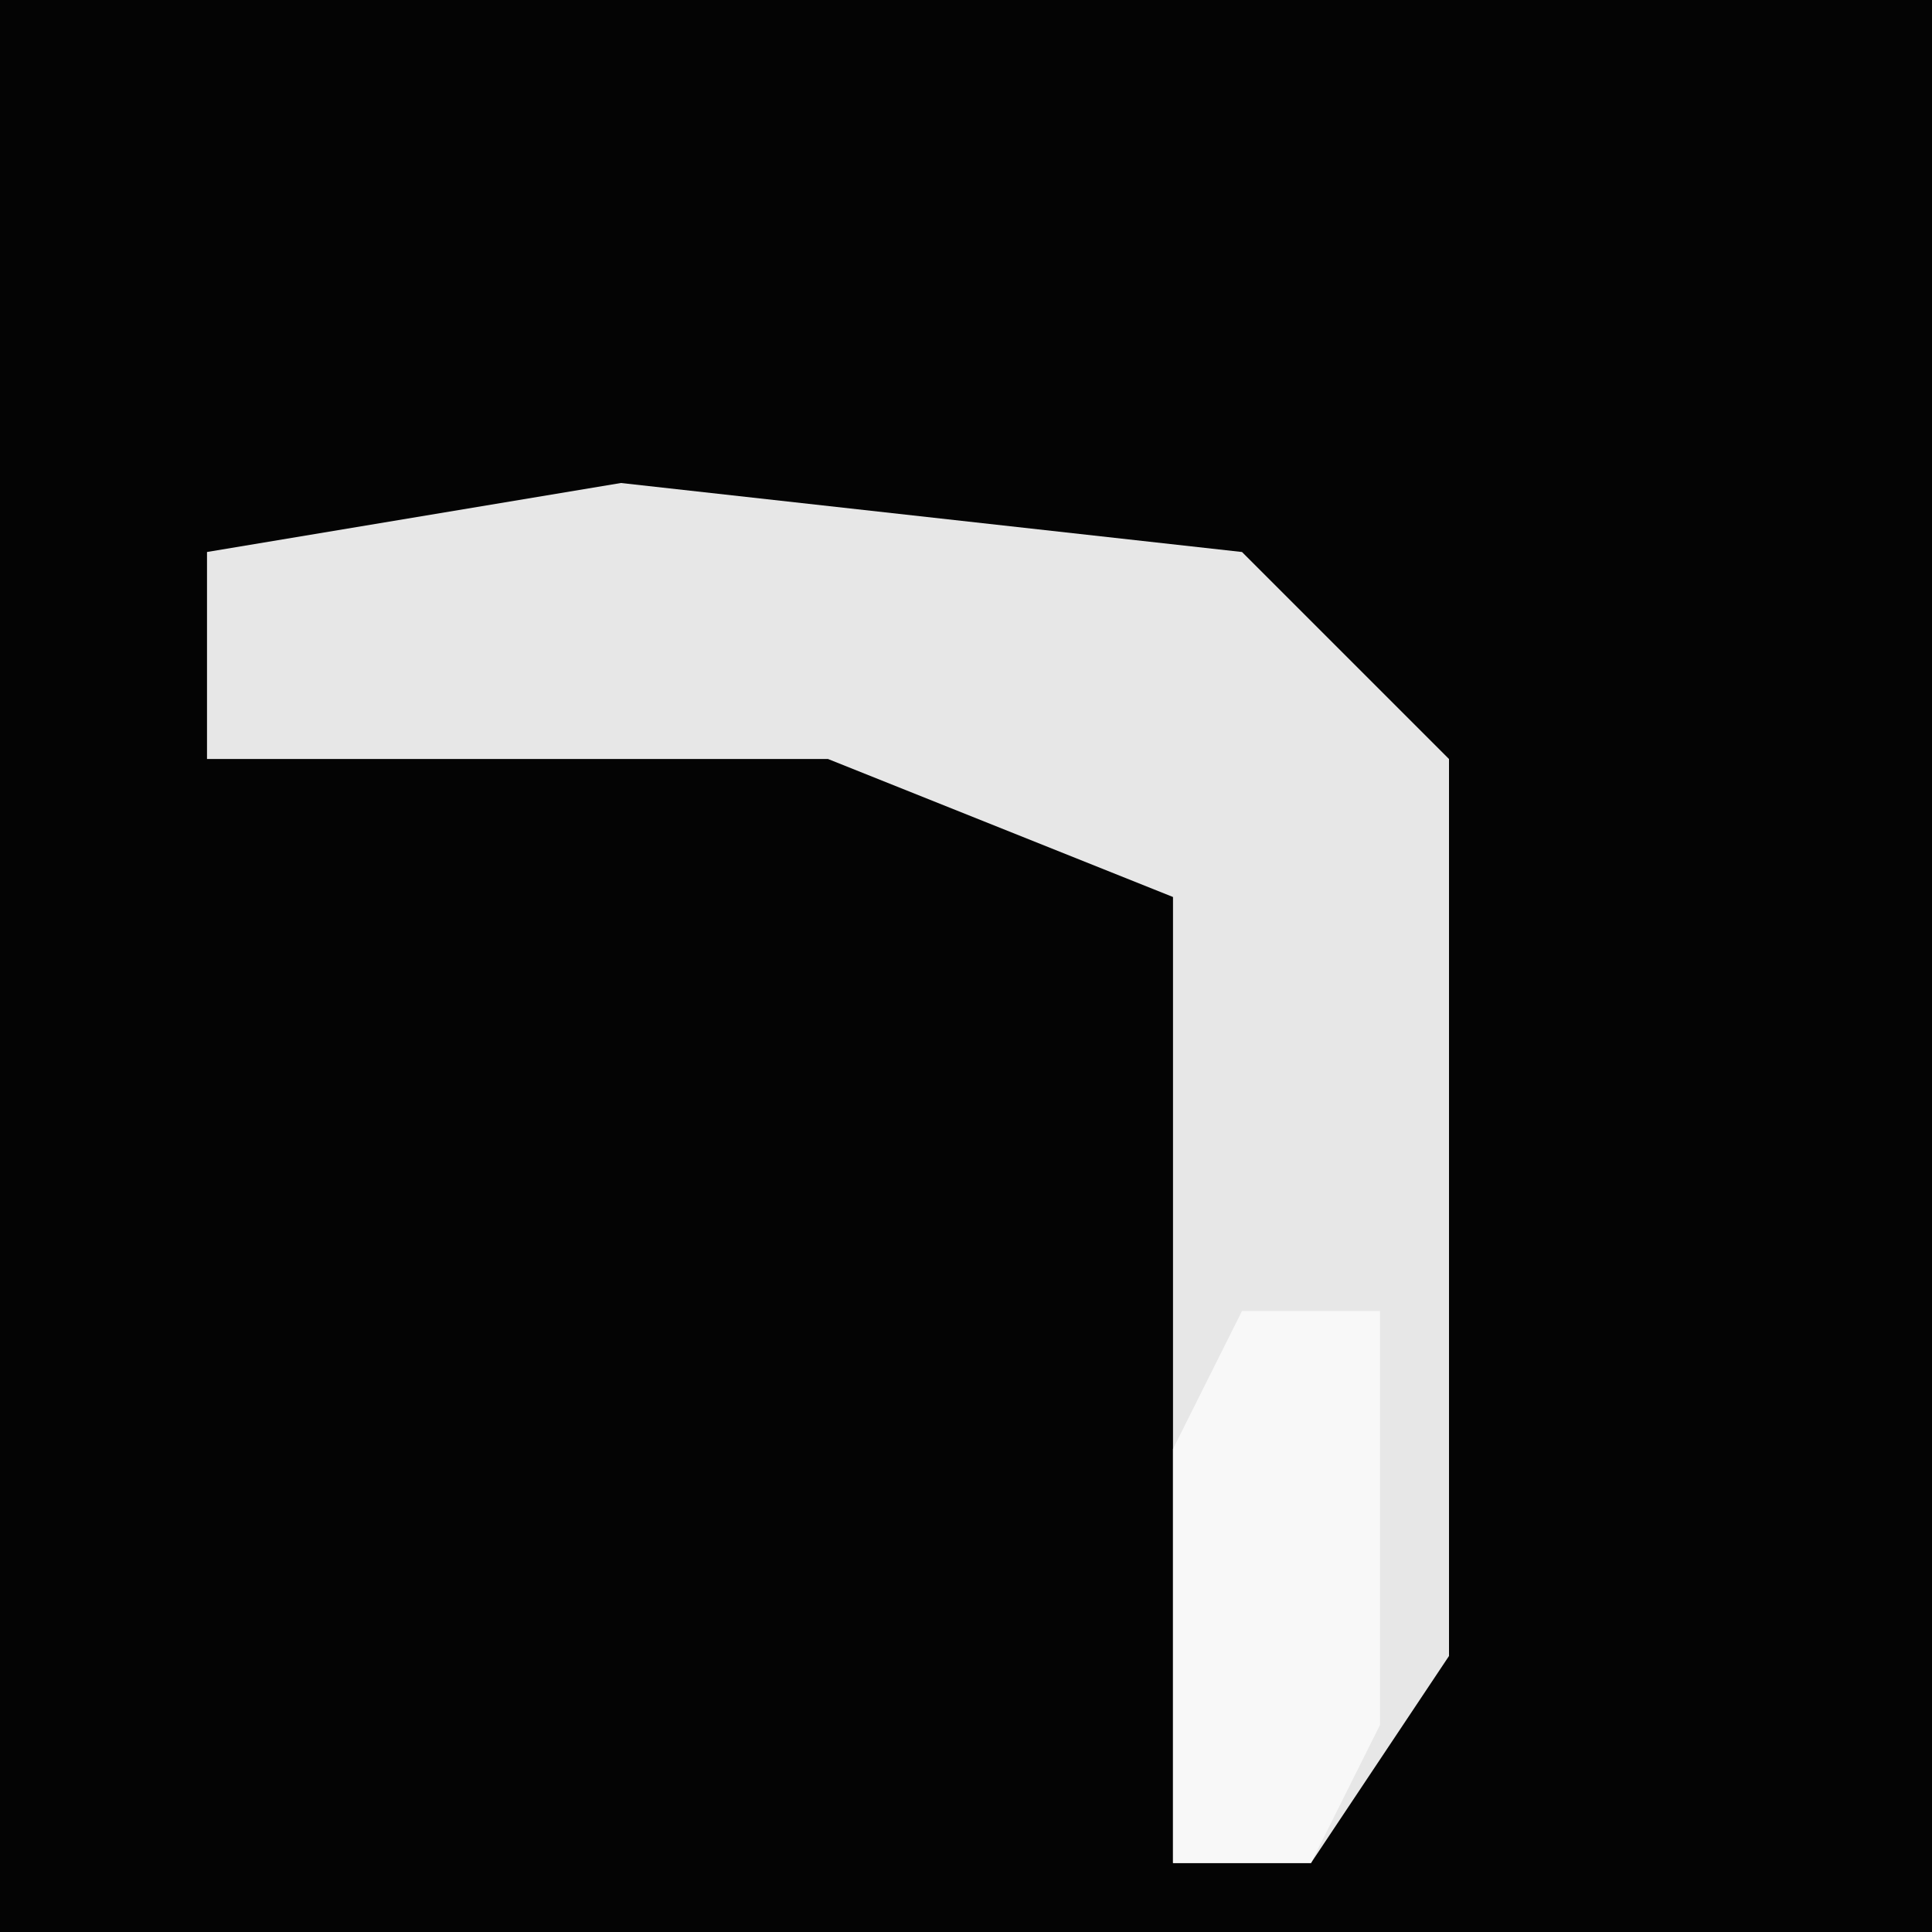 <?xml version="1.0" encoding="UTF-8"?>
<svg version="1.1" xmlns="http://www.w3.org/2000/svg" width="28" height="28">
<path d="M0,0 L28,0 L28,28 L0,28 Z " fill="#040404" transform="translate(0,0)"/>
<path d="M0,0 L9,1 L12,4 L12,17 L10,20 L8,20 L8,6 L3,4 L-6,4 L-6,1 Z " fill="#E7E7E7" transform="translate(9,7)"/>
<path d="M0,0 L2,0 L2,6 L1,8 L-1,8 L-1,2 Z " fill="#F8F8F8" transform="translate(18,19)"/>
</svg>
